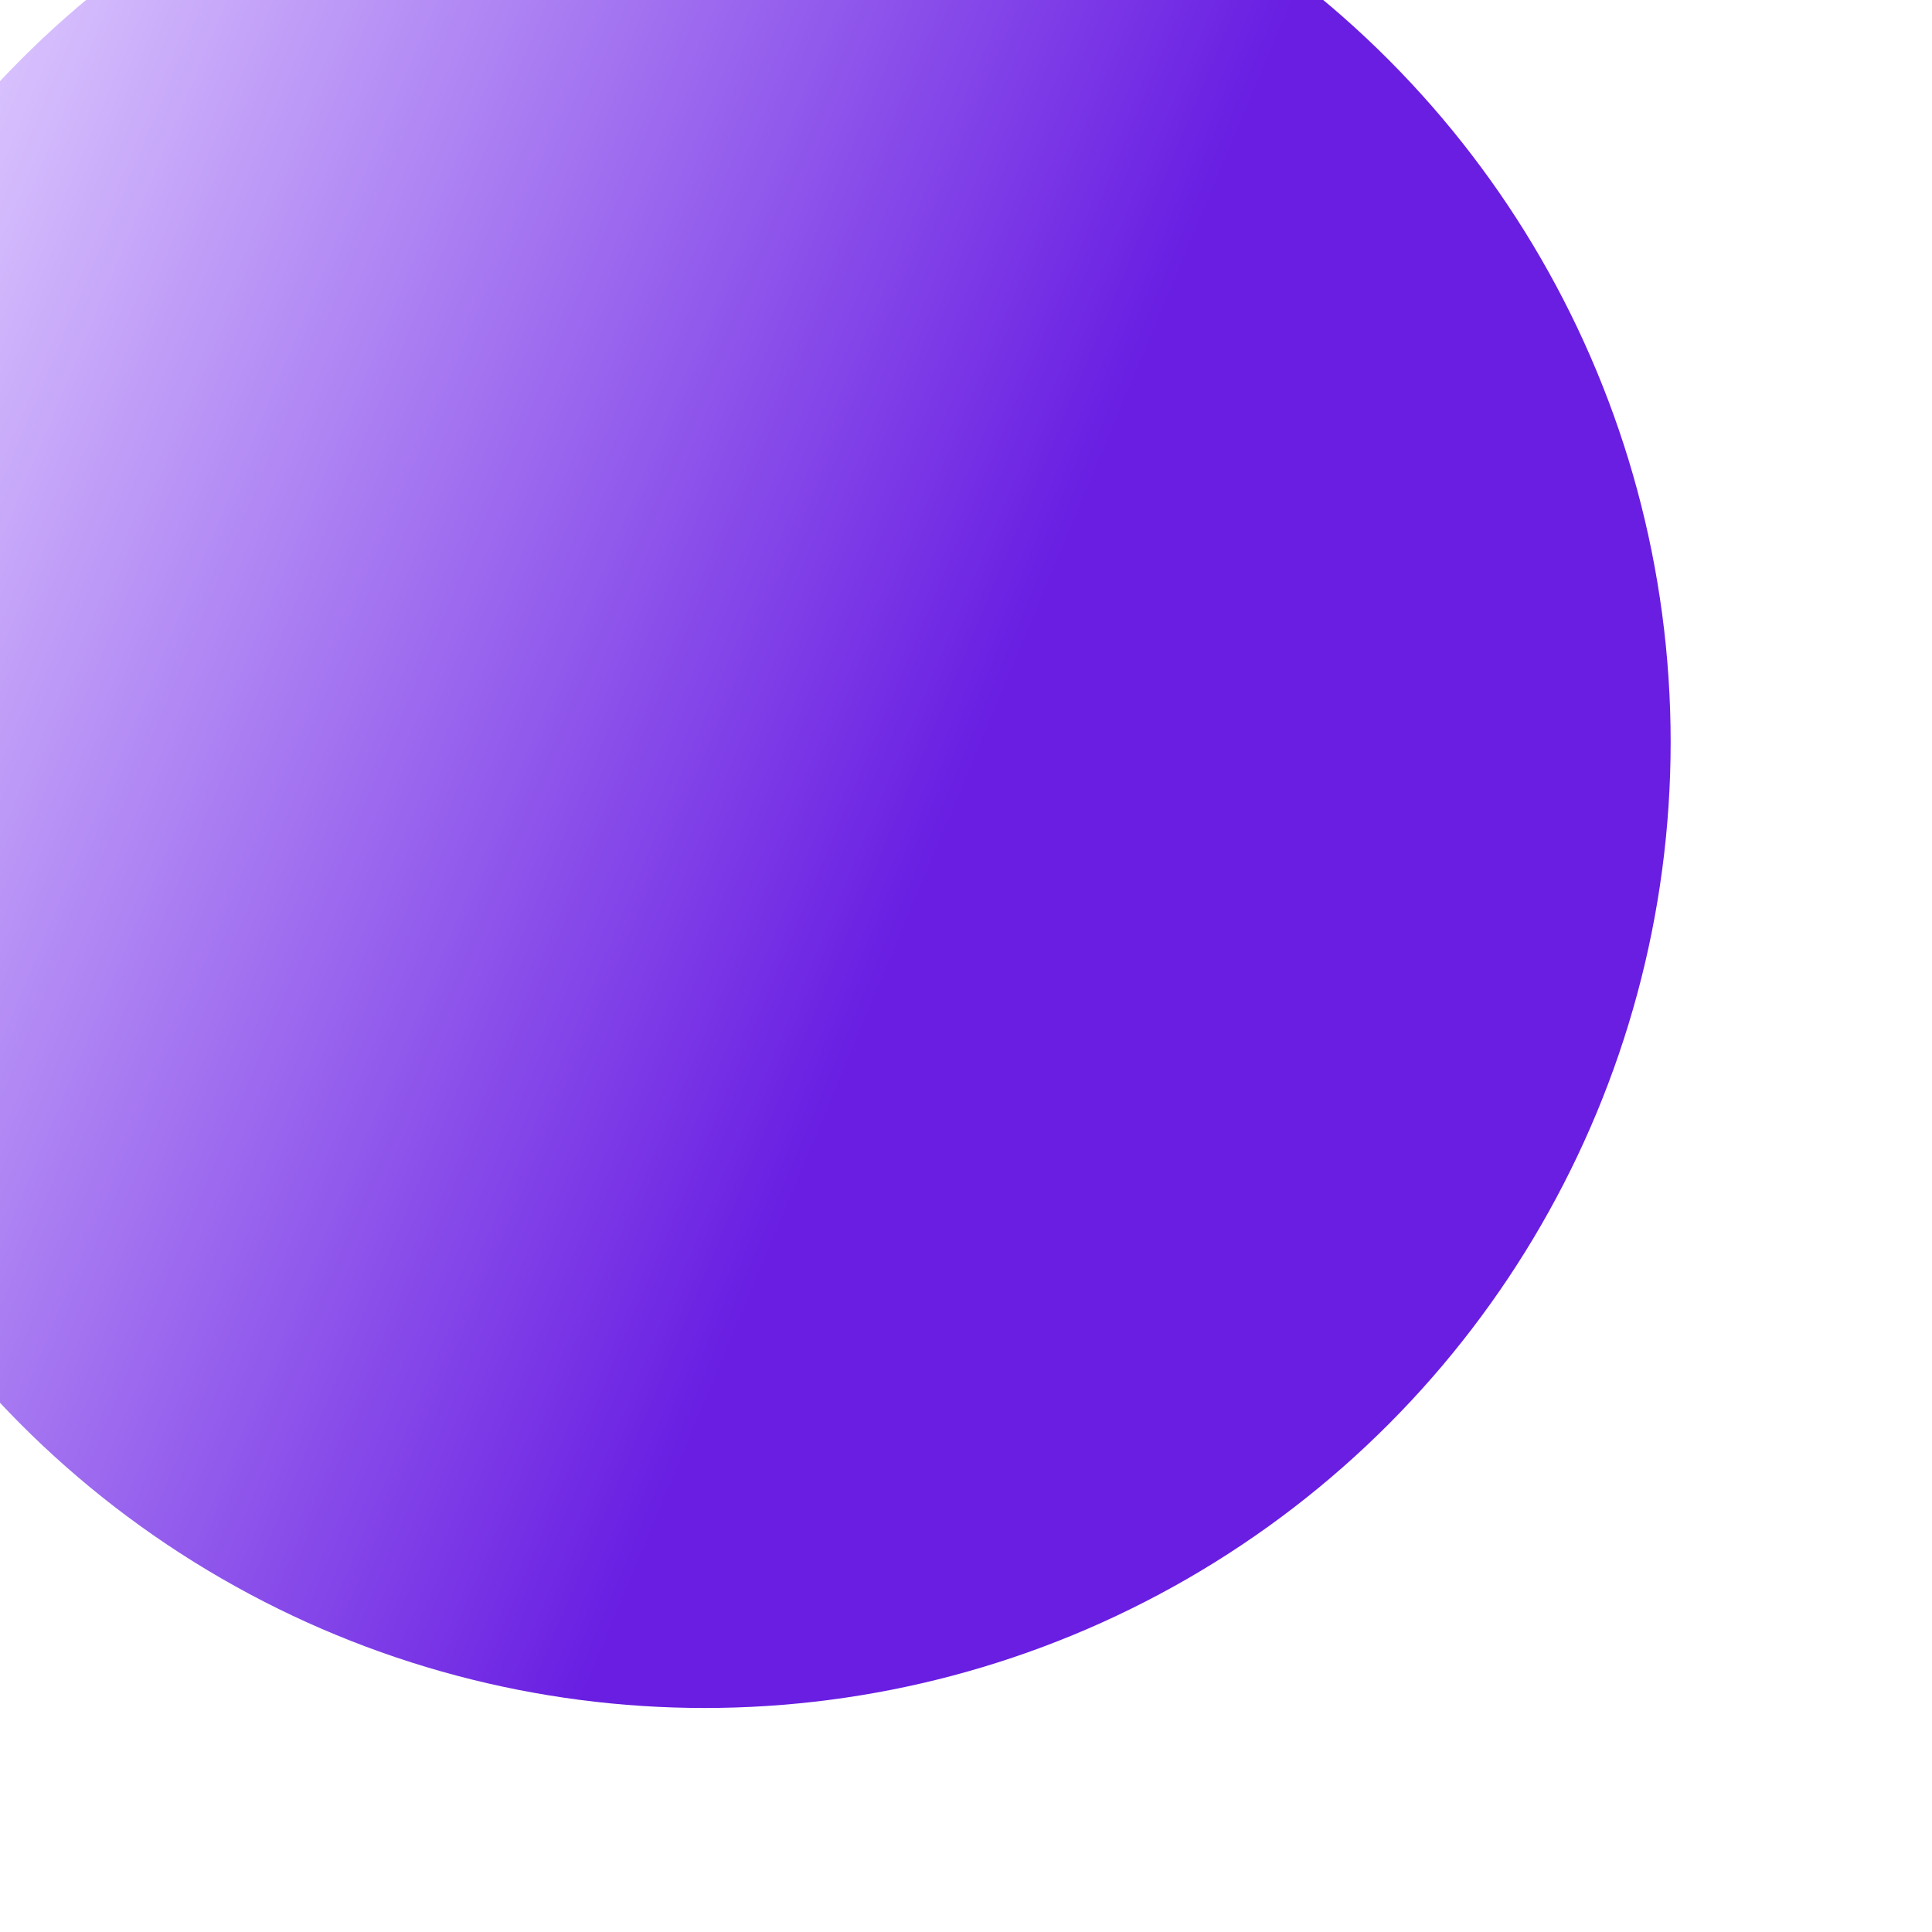 <svg width="259" height="259" viewBox="0 0 259 259" fill="none" xmlns="http://www.w3.org/2000/svg">
<g filter="url(#filter0_iii_0_1394)">
<ellipse cx="129.5" cy="129.5" rx="129.5" ry="129.5" fill="url(#paint0_linear_0_1394)"/>
</g>
<defs>
<filter id="filter0_iii_0_1394" x="-35.035" y="-50.051" width="294.036" height="329.072" filterUnits="userSpaceOnUse" color-interpolation-filters="sRGB">
<feFlood flood-opacity="0" result="BackgroundImageFix"/>
<feBlend mode="normal" in="SourceGraphic" in2="BackgroundImageFix" result="shape"/>
<feColorMatrix in="SourceAlpha" type="matrix" values="0 0 0 0 0 0 0 0 0 0 0 0 0 0 0 0 0 0 127 0" result="hardAlpha"/>
<feOffset dx="-35.036" dy="-50.051"/>
<feGaussianBlur stdDeviation="40.05"/>
<feComposite in2="hardAlpha" operator="arithmetic" k2="-1" k3="1"/>
<feColorMatrix type="matrix" values="0 0 0 0 0.676 0 0 0 0 0.236 0 0 0 0 0.883 0 0 0 0.76 0"/>
<feBlend mode="normal" in2="shape" result="effect1_innerShadow_0_1394"/>
<feColorMatrix in="SourceAlpha" type="matrix" values="0 0 0 0 0 0 0 0 0 0 0 0 0 0 0 0 0 0 127 0" result="hardAlpha"/>
<feOffset dy="20.02"/>
<feGaussianBlur stdDeviation="20"/>
<feComposite in2="hardAlpha" operator="arithmetic" k2="-1" k3="1"/>
<feColorMatrix type="matrix" values="0 0 0 0 0.762 0 0 0 0 1 0 0 0 0 1 0 0 0 0.25 0"/>
<feBlend mode="normal" in2="effect1_innerShadow_0_1394" result="effect2_innerShadow_0_1394"/>
<feColorMatrix in="SourceAlpha" type="matrix" values="0 0 0 0 0 0 0 0 0 0 0 0 0 0 0 0 0 0 127 0" result="hardAlpha"/>
<feOffset/>
<feGaussianBlur stdDeviation="12"/>
<feComposite in2="hardAlpha" operator="arithmetic" k2="-1" k3="1"/>
<feColorMatrix type="matrix" values="0 0 0 0 1 0 0 0 0 1 0 0 0 0 1 0 0 0 0.26 0"/>
<feBlend mode="normal" in2="effect2_innerShadow_0_1394" result="effect3_innerShadow_0_1394"/>
</filter>
<linearGradient id="paint0_linear_0_1394" x1="8.817" y1="79.353" x2="161.462" y2="143.277" gradientUnits="userSpaceOnUse">
<stop stop-color="#DECAFF"/>
<stop offset="1" stop-color="#691EE2"/>
</linearGradient>
</defs>
</svg>
